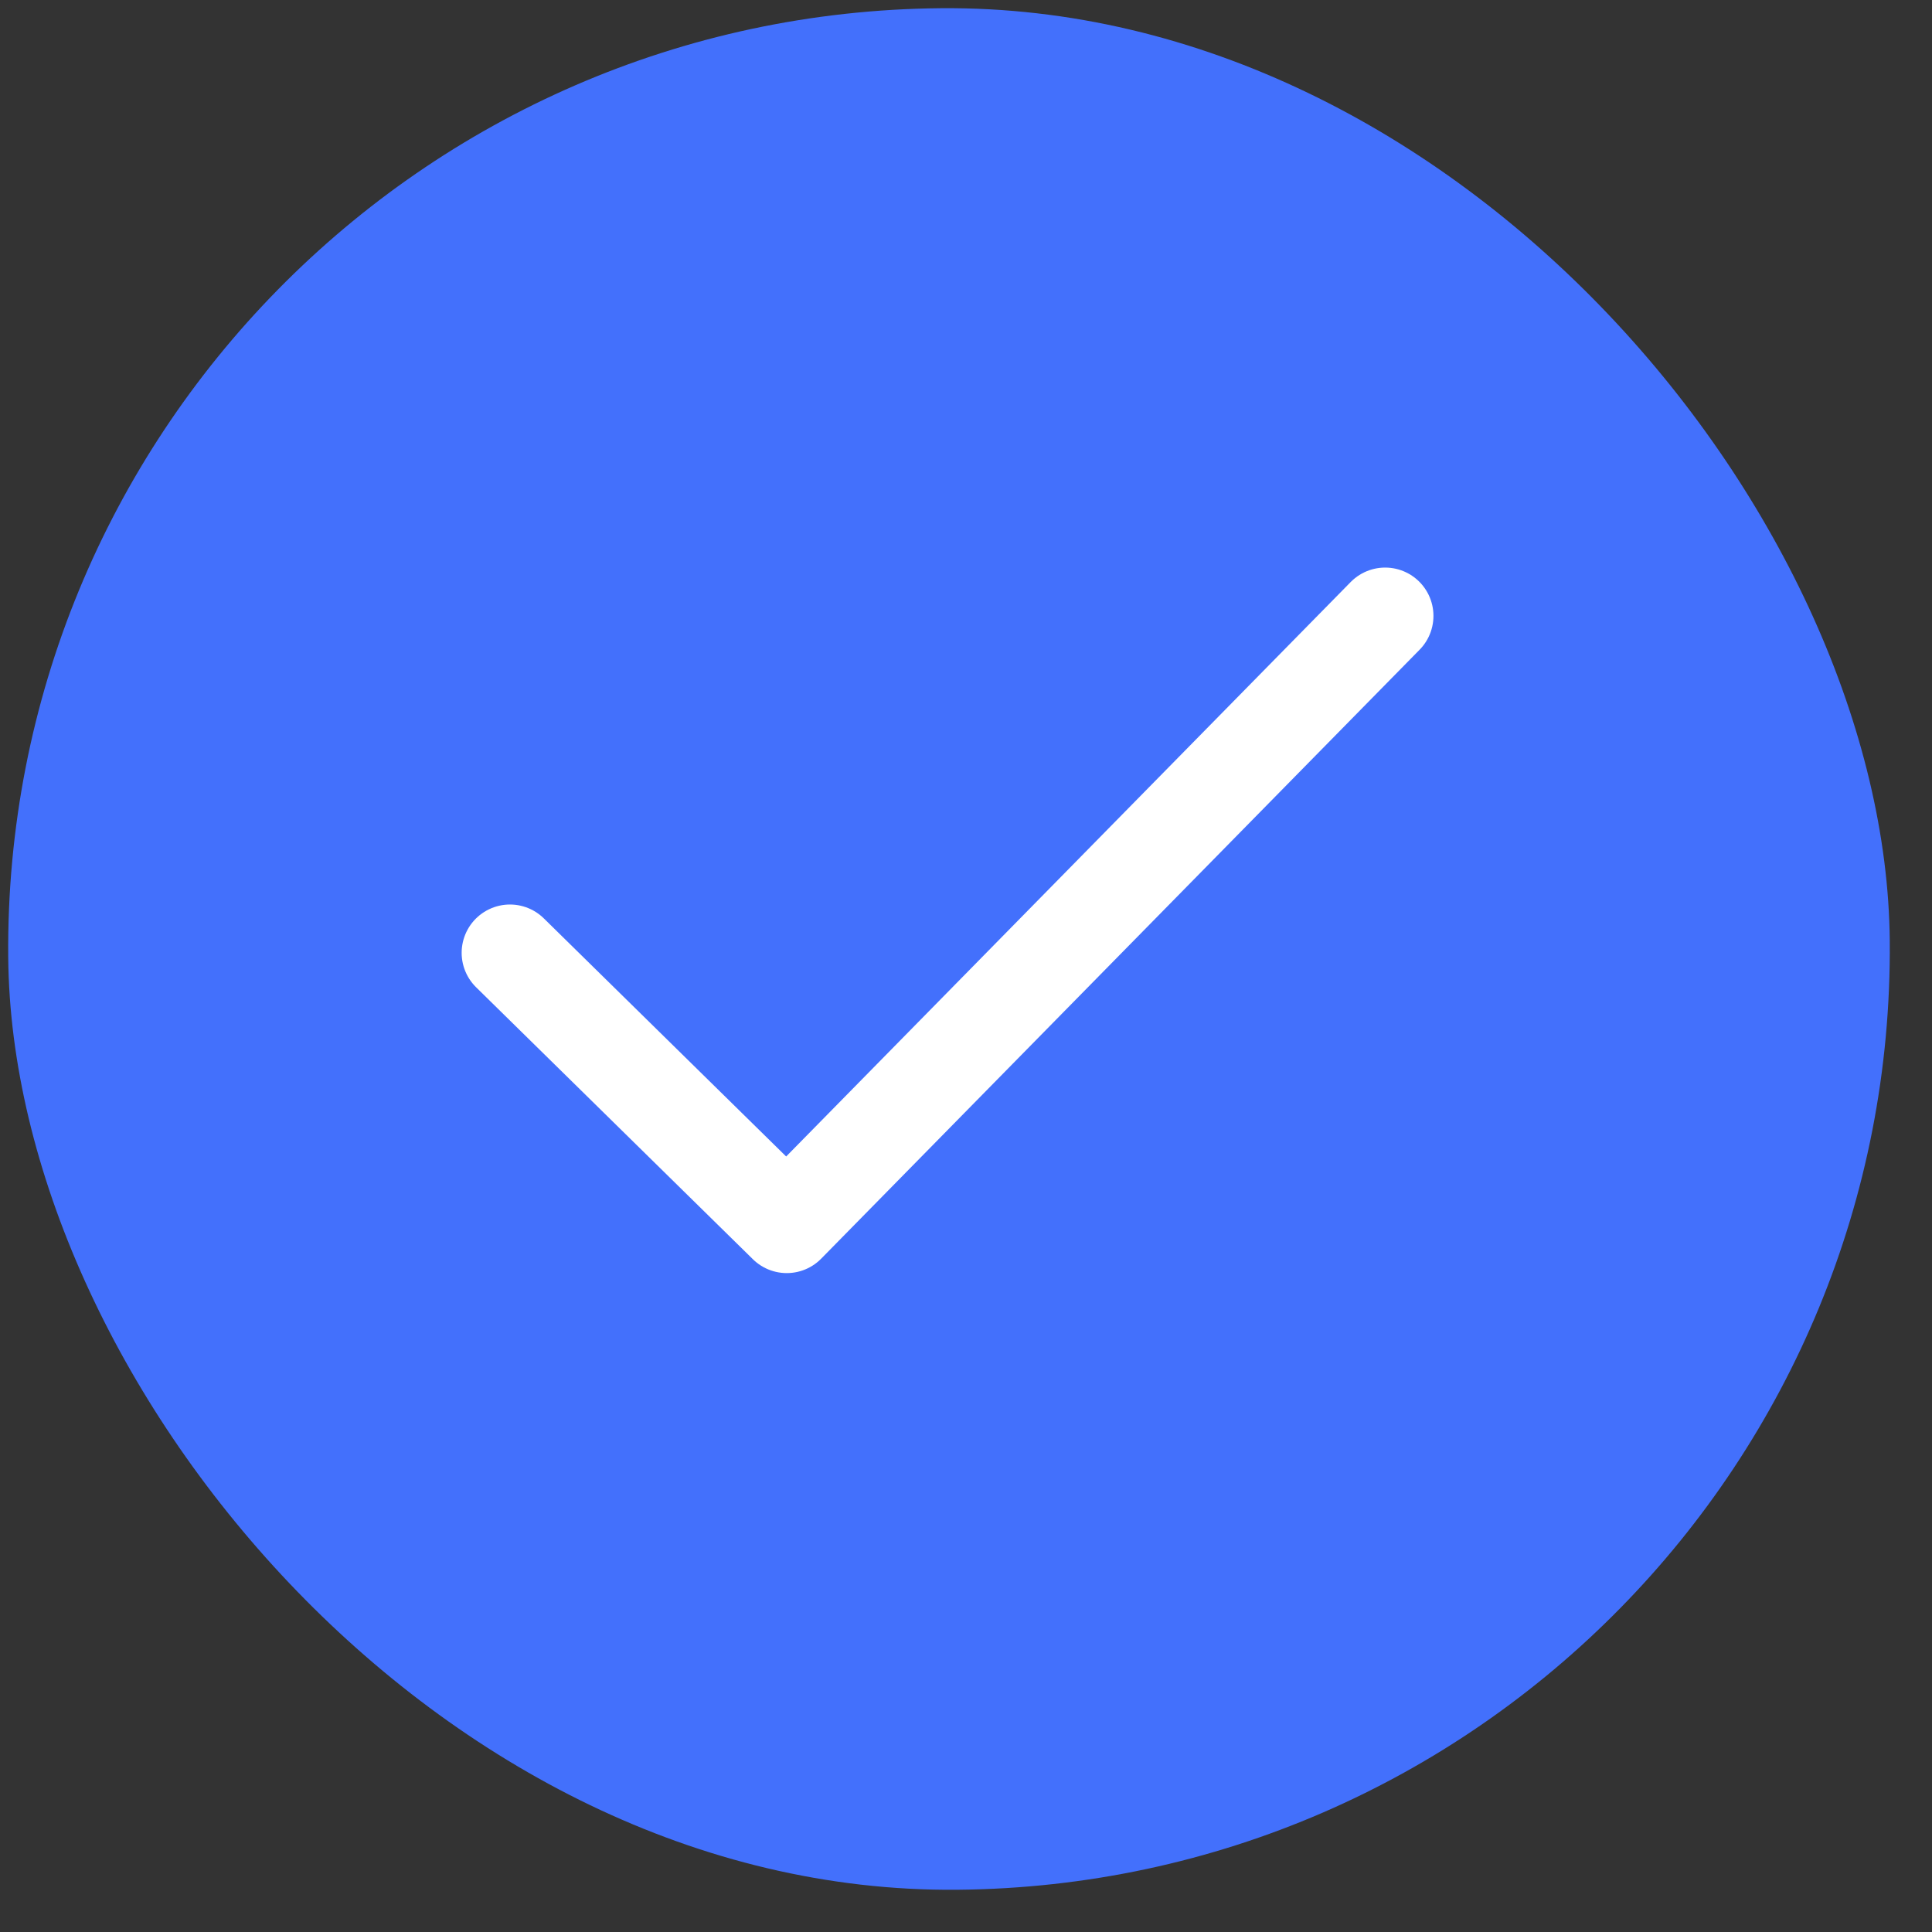 <svg width="40" height="40" viewBox="0 0 40 40" fill="none" xmlns="http://www.w3.org/2000/svg">
<rect x="0" y="0" width="40" height="40" fill="#333333" stroke="none"/>
<rect y="0.34" width="38.957" height="38.957" rx="19.479" transform="rotate(-0.5 0 0.34)" fill="#4370FC"/>
<path d="M28.678 12.751L16.289 25.358L10.558 19.727" stroke="white" stroke-width="2" stroke-linecap="round" stroke-linejoin="round"/>
</svg>
